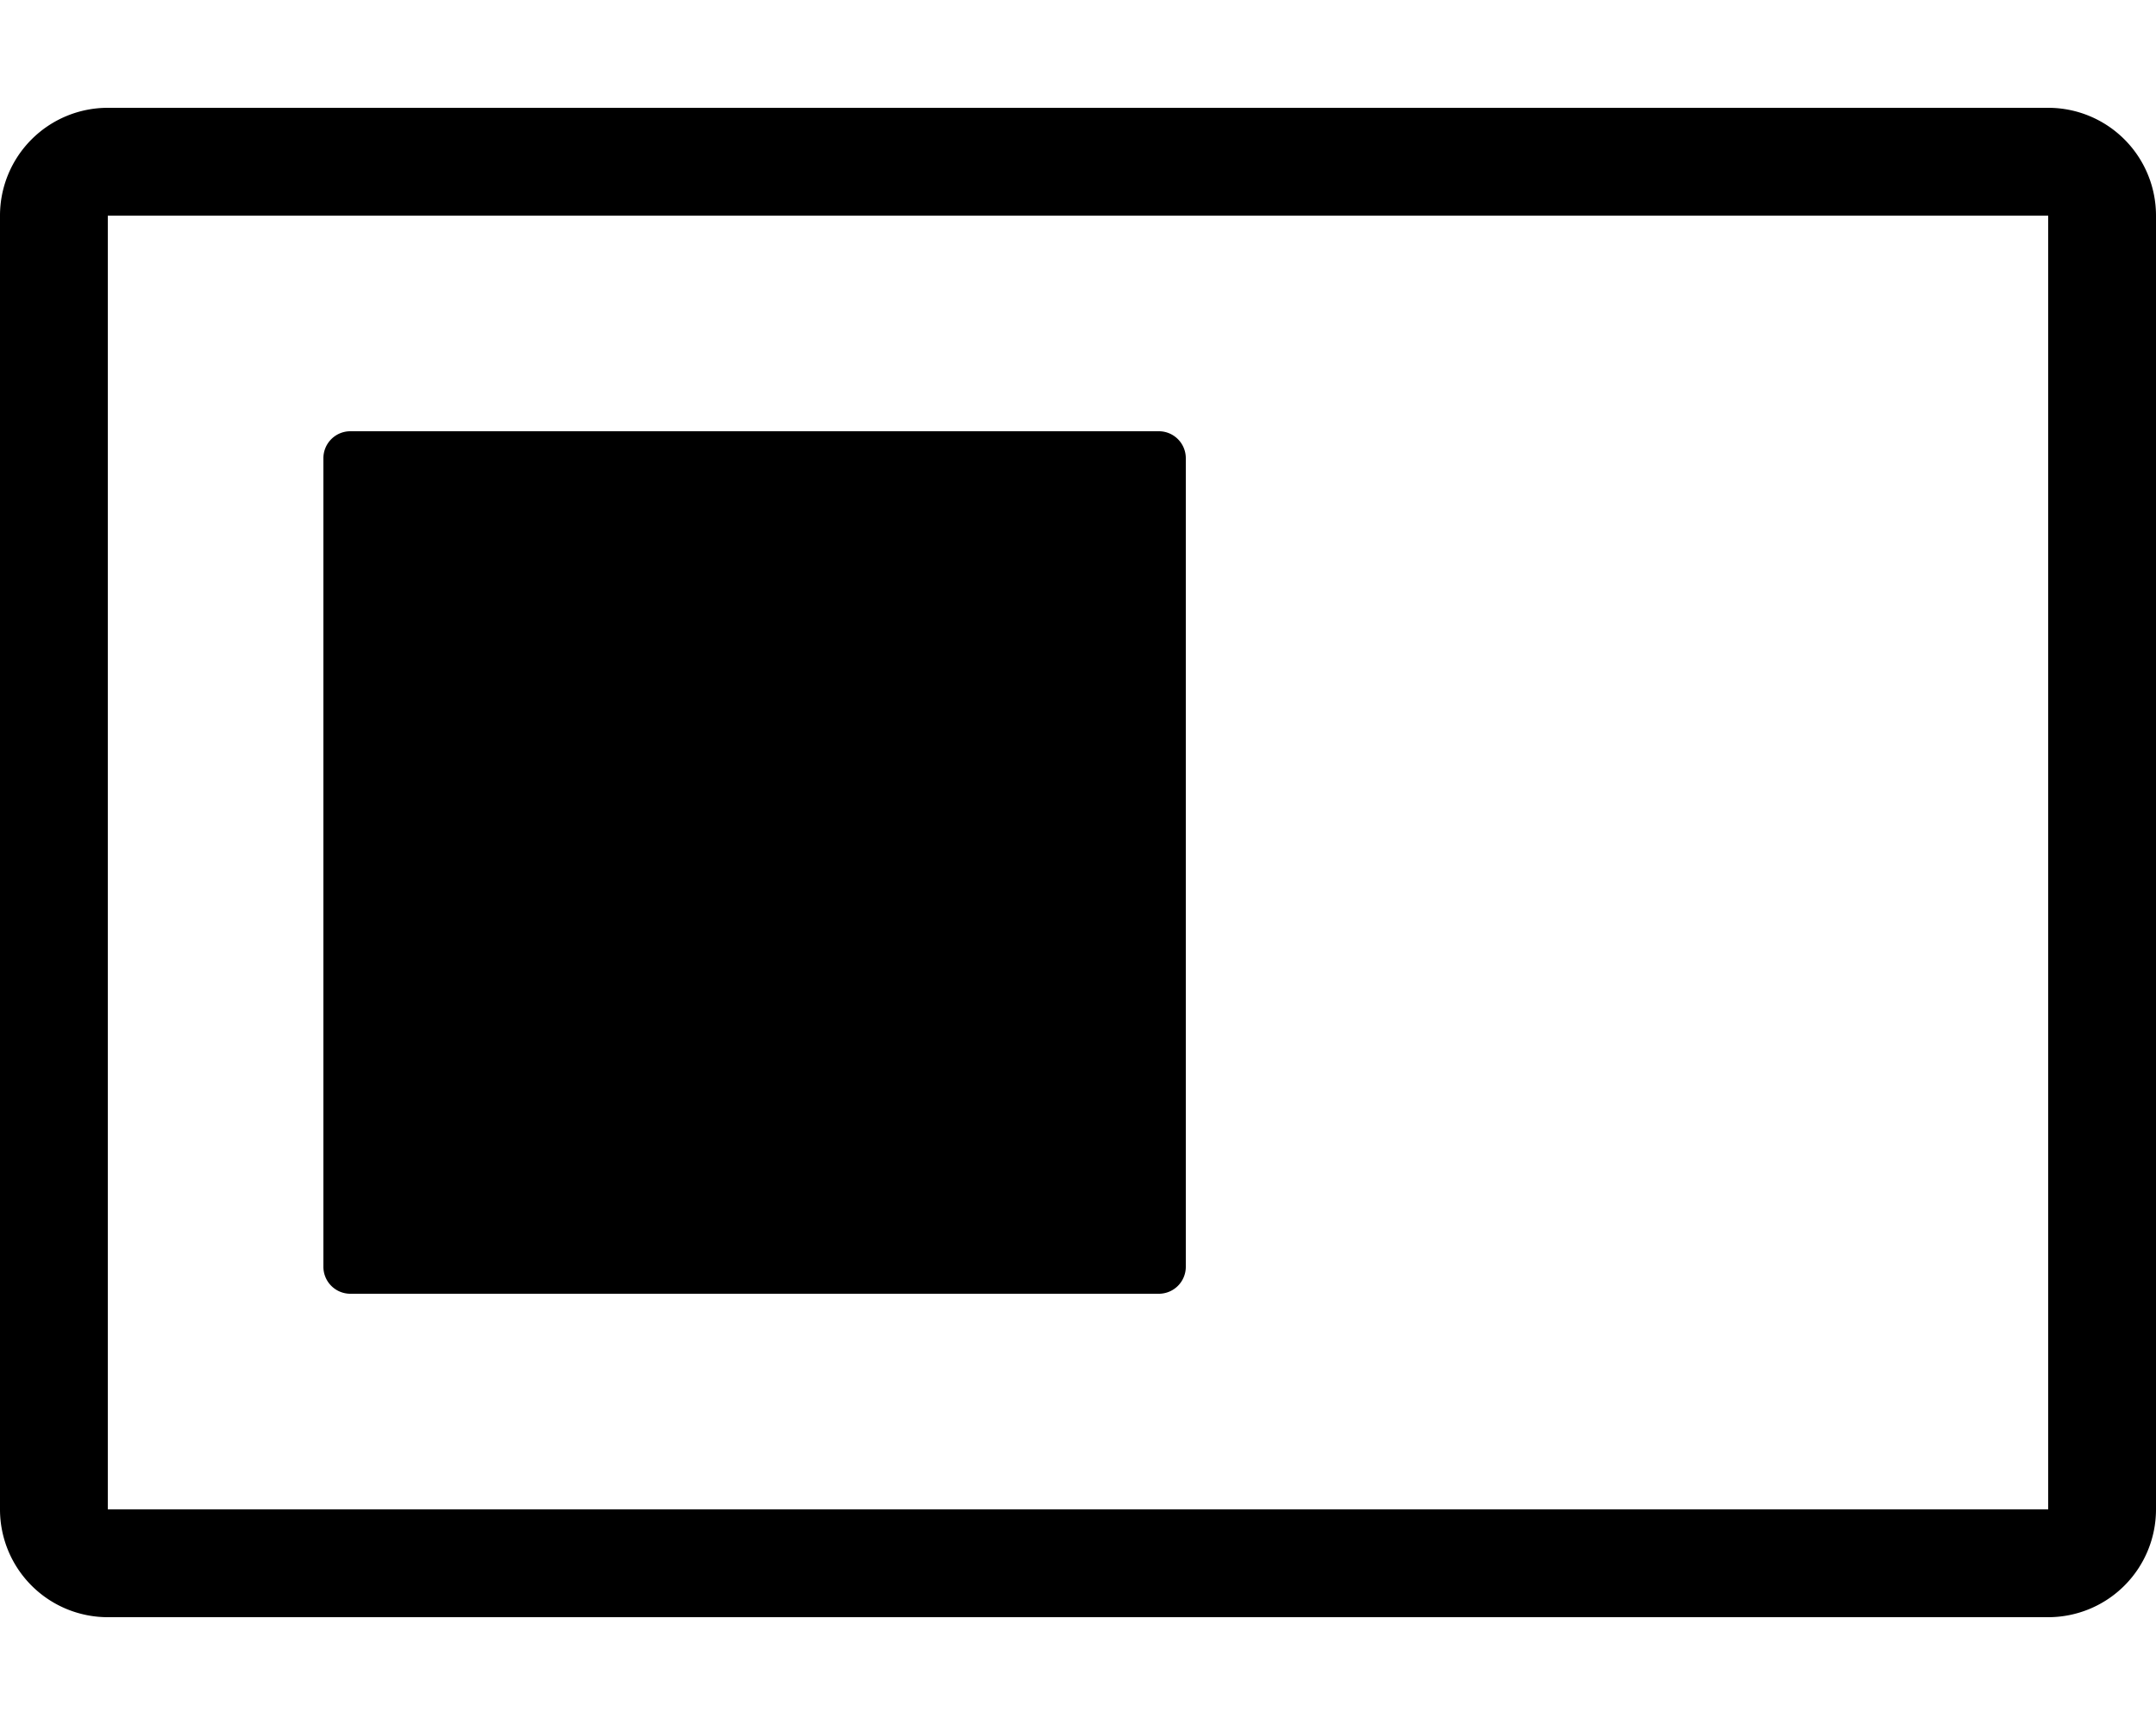 <svg xmlns="http://www.w3.org/2000/svg" width="20" height="16" viewBox="0 0 20 16">
    <path d="M3,11.75V4.25A.25.25,0,0,1,3.25,4h7.5a.25.25,0,0,1,.25.25v7.5a.25.25,0,0,1-.25.25H3.25A.25.25,0,0,1,3,11.75ZM20,2V14a1,1,0,0,1-1,1H1a1,1,0,0,1-1-1V2A1,1,0,0,1,1,1H19A1,1,0,0,1,20,2ZM19,2H1V14H19Z"/>
</svg>
